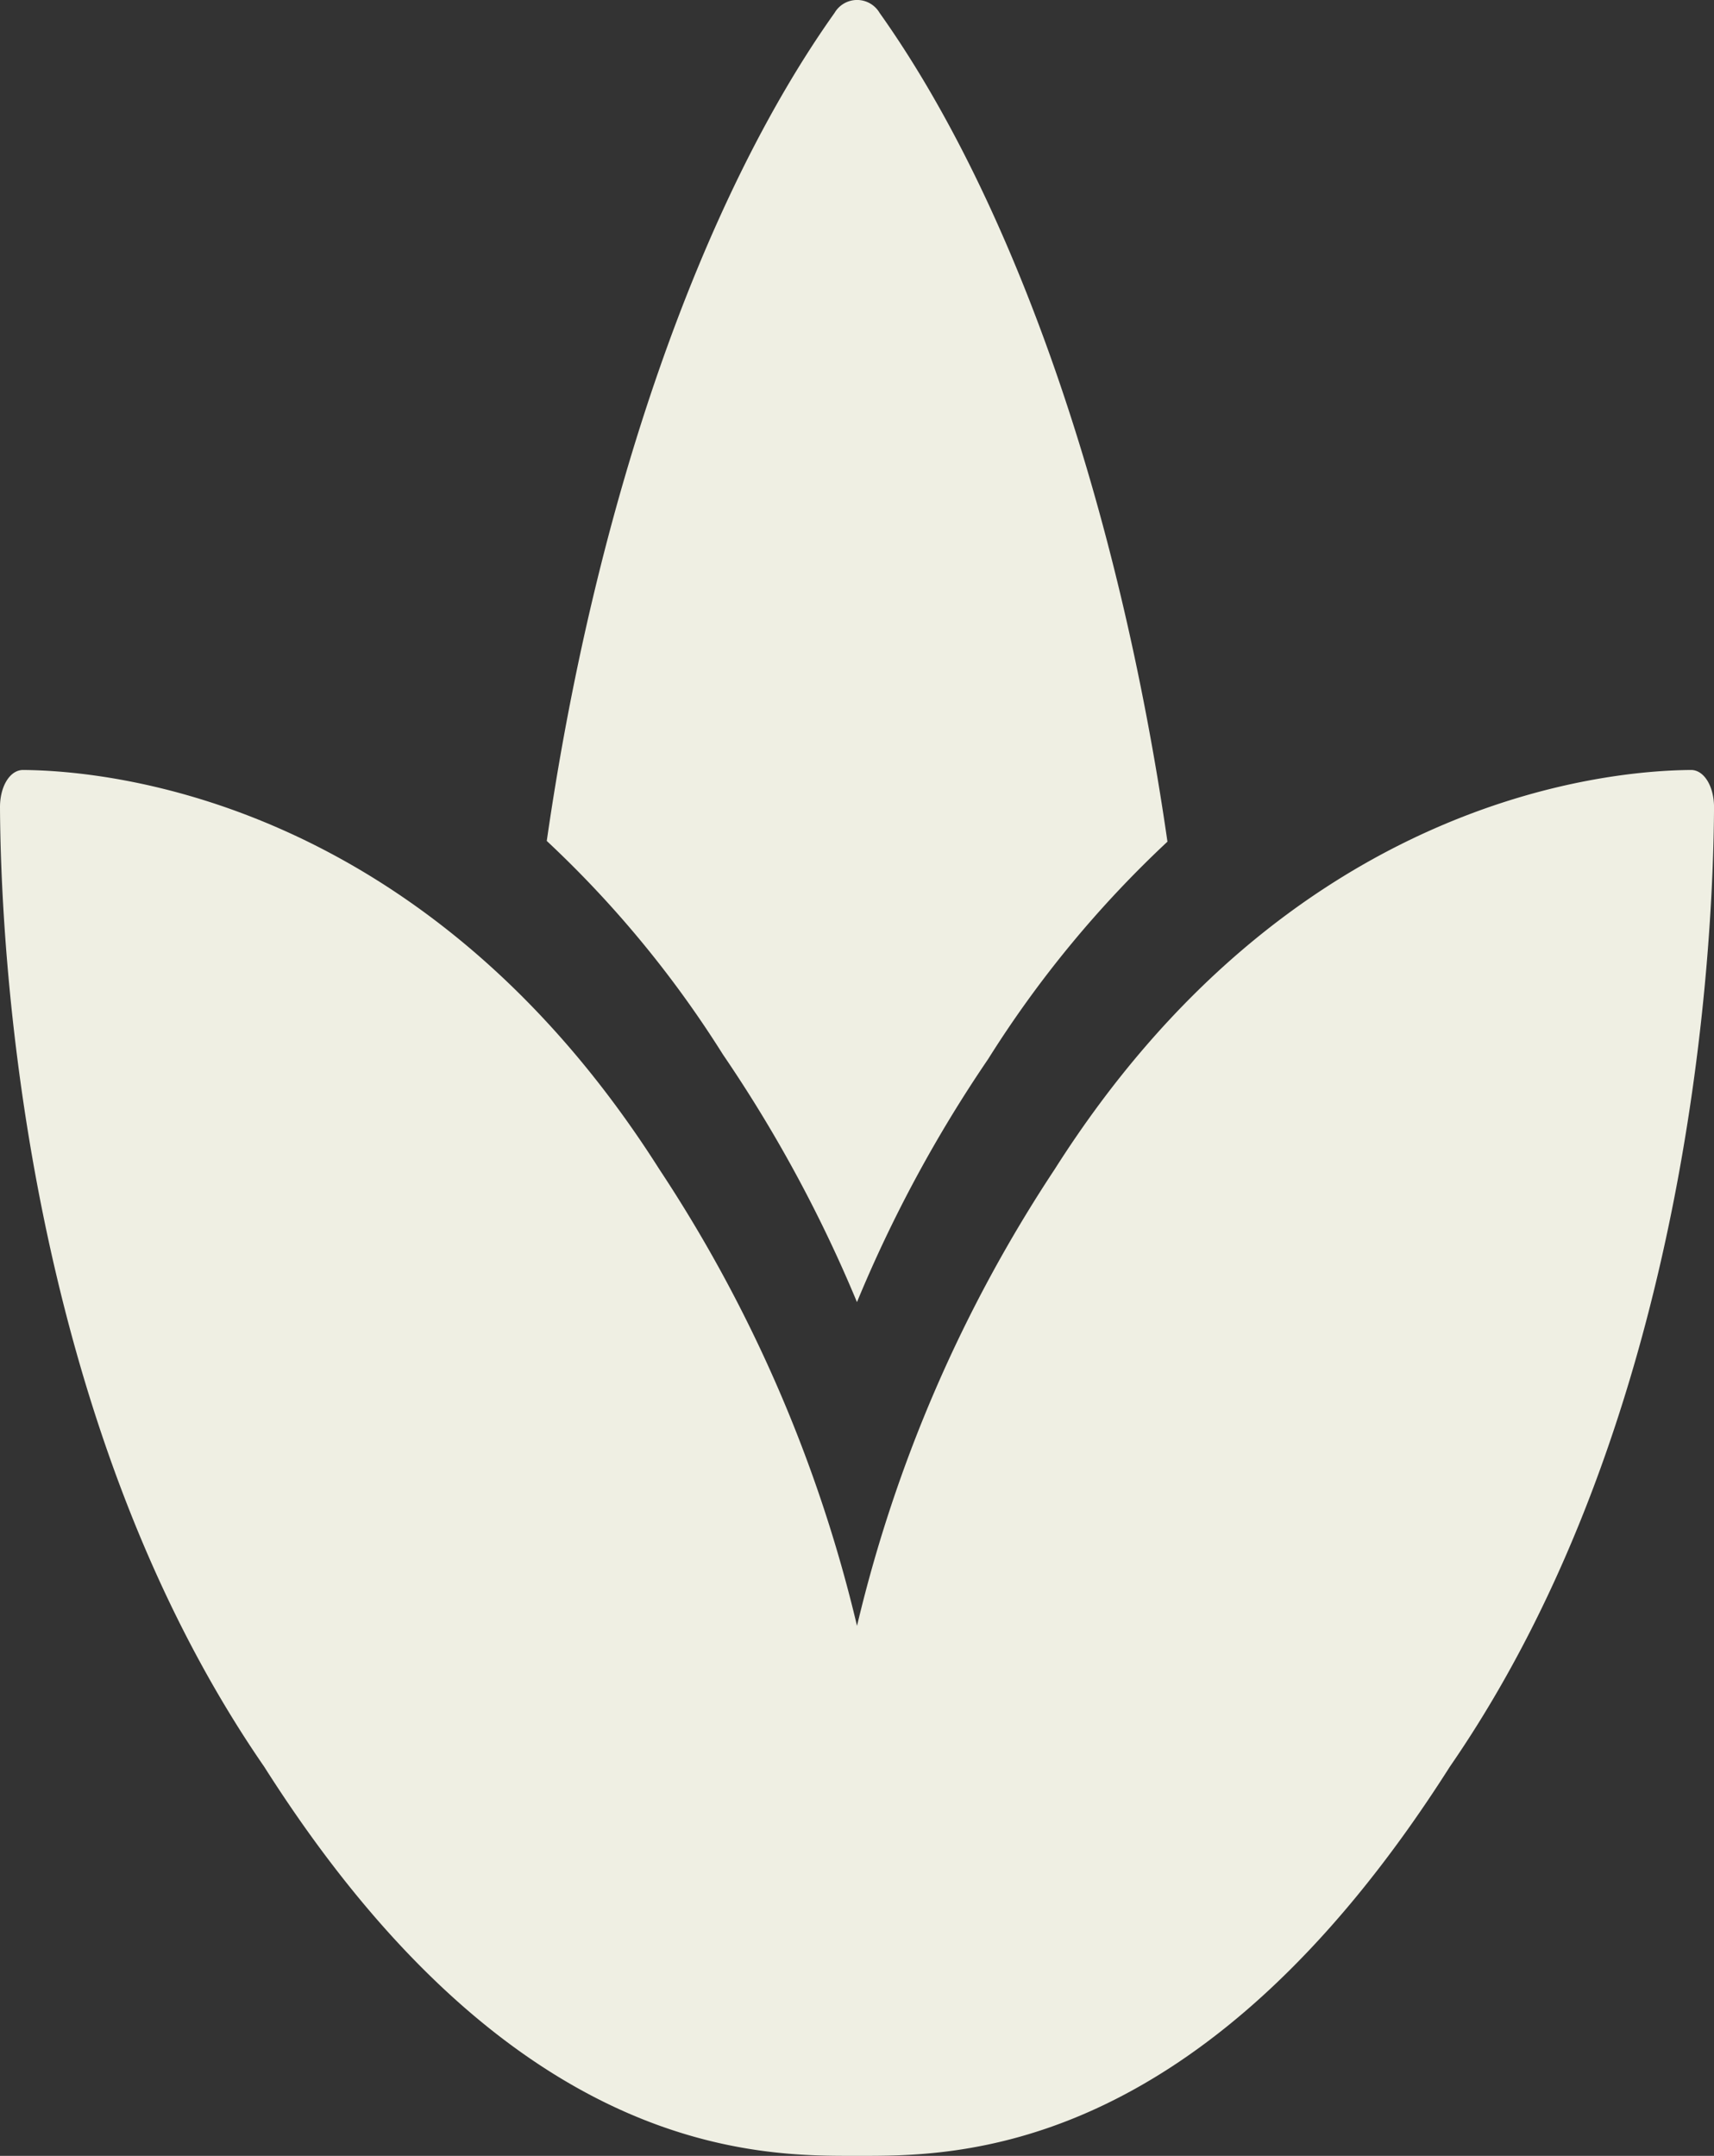 <svg xmlns="http://www.w3.org/2000/svg" width="66.145" height="83.206" viewBox="0 0 66.145 83.206">
  <rect x="0" y="0" width="66.145" height="83.206" fill="#333333" stroke="none"/>
  <path id="Icon_awesome-spa" data-name="Icon awesome-spa" d="M65.255,31.967c-3.335.024-15.5,1.144-24.556,15.415A54.814,54.814,0,0,0,33.073,65a54.814,54.814,0,0,0-7.626-17.618C16.394,33.111,4.225,31.991.89,31.967c-.506,0-.895.631-.89,1.452C.026,38.6.82,56.846,10.194,70.434c9.648,15.2,19.2,15.021,22.879,15.021s13.228.176,22.879-15.021c9.375-13.59,10.167-31.83,10.194-37.015C66.15,32.6,65.761,31.963,65.255,31.967ZM33.07,52.508a51.746,51.746,0,0,1,5.063-9.383,42.155,42.155,0,0,1,6.92-8.391C43.165,21.64,39.114,10.023,33.945,2.748a1.007,1.007,0,0,0-1.739,0C27.04,10.018,22.989,21.624,21.1,34.706a41.409,41.409,0,0,1,6.8,8.244,53.111,53.111,0,0,1,5.172,9.557Z" transform="translate(0 -2.25)" fill="#efefe3"/>
</svg>
